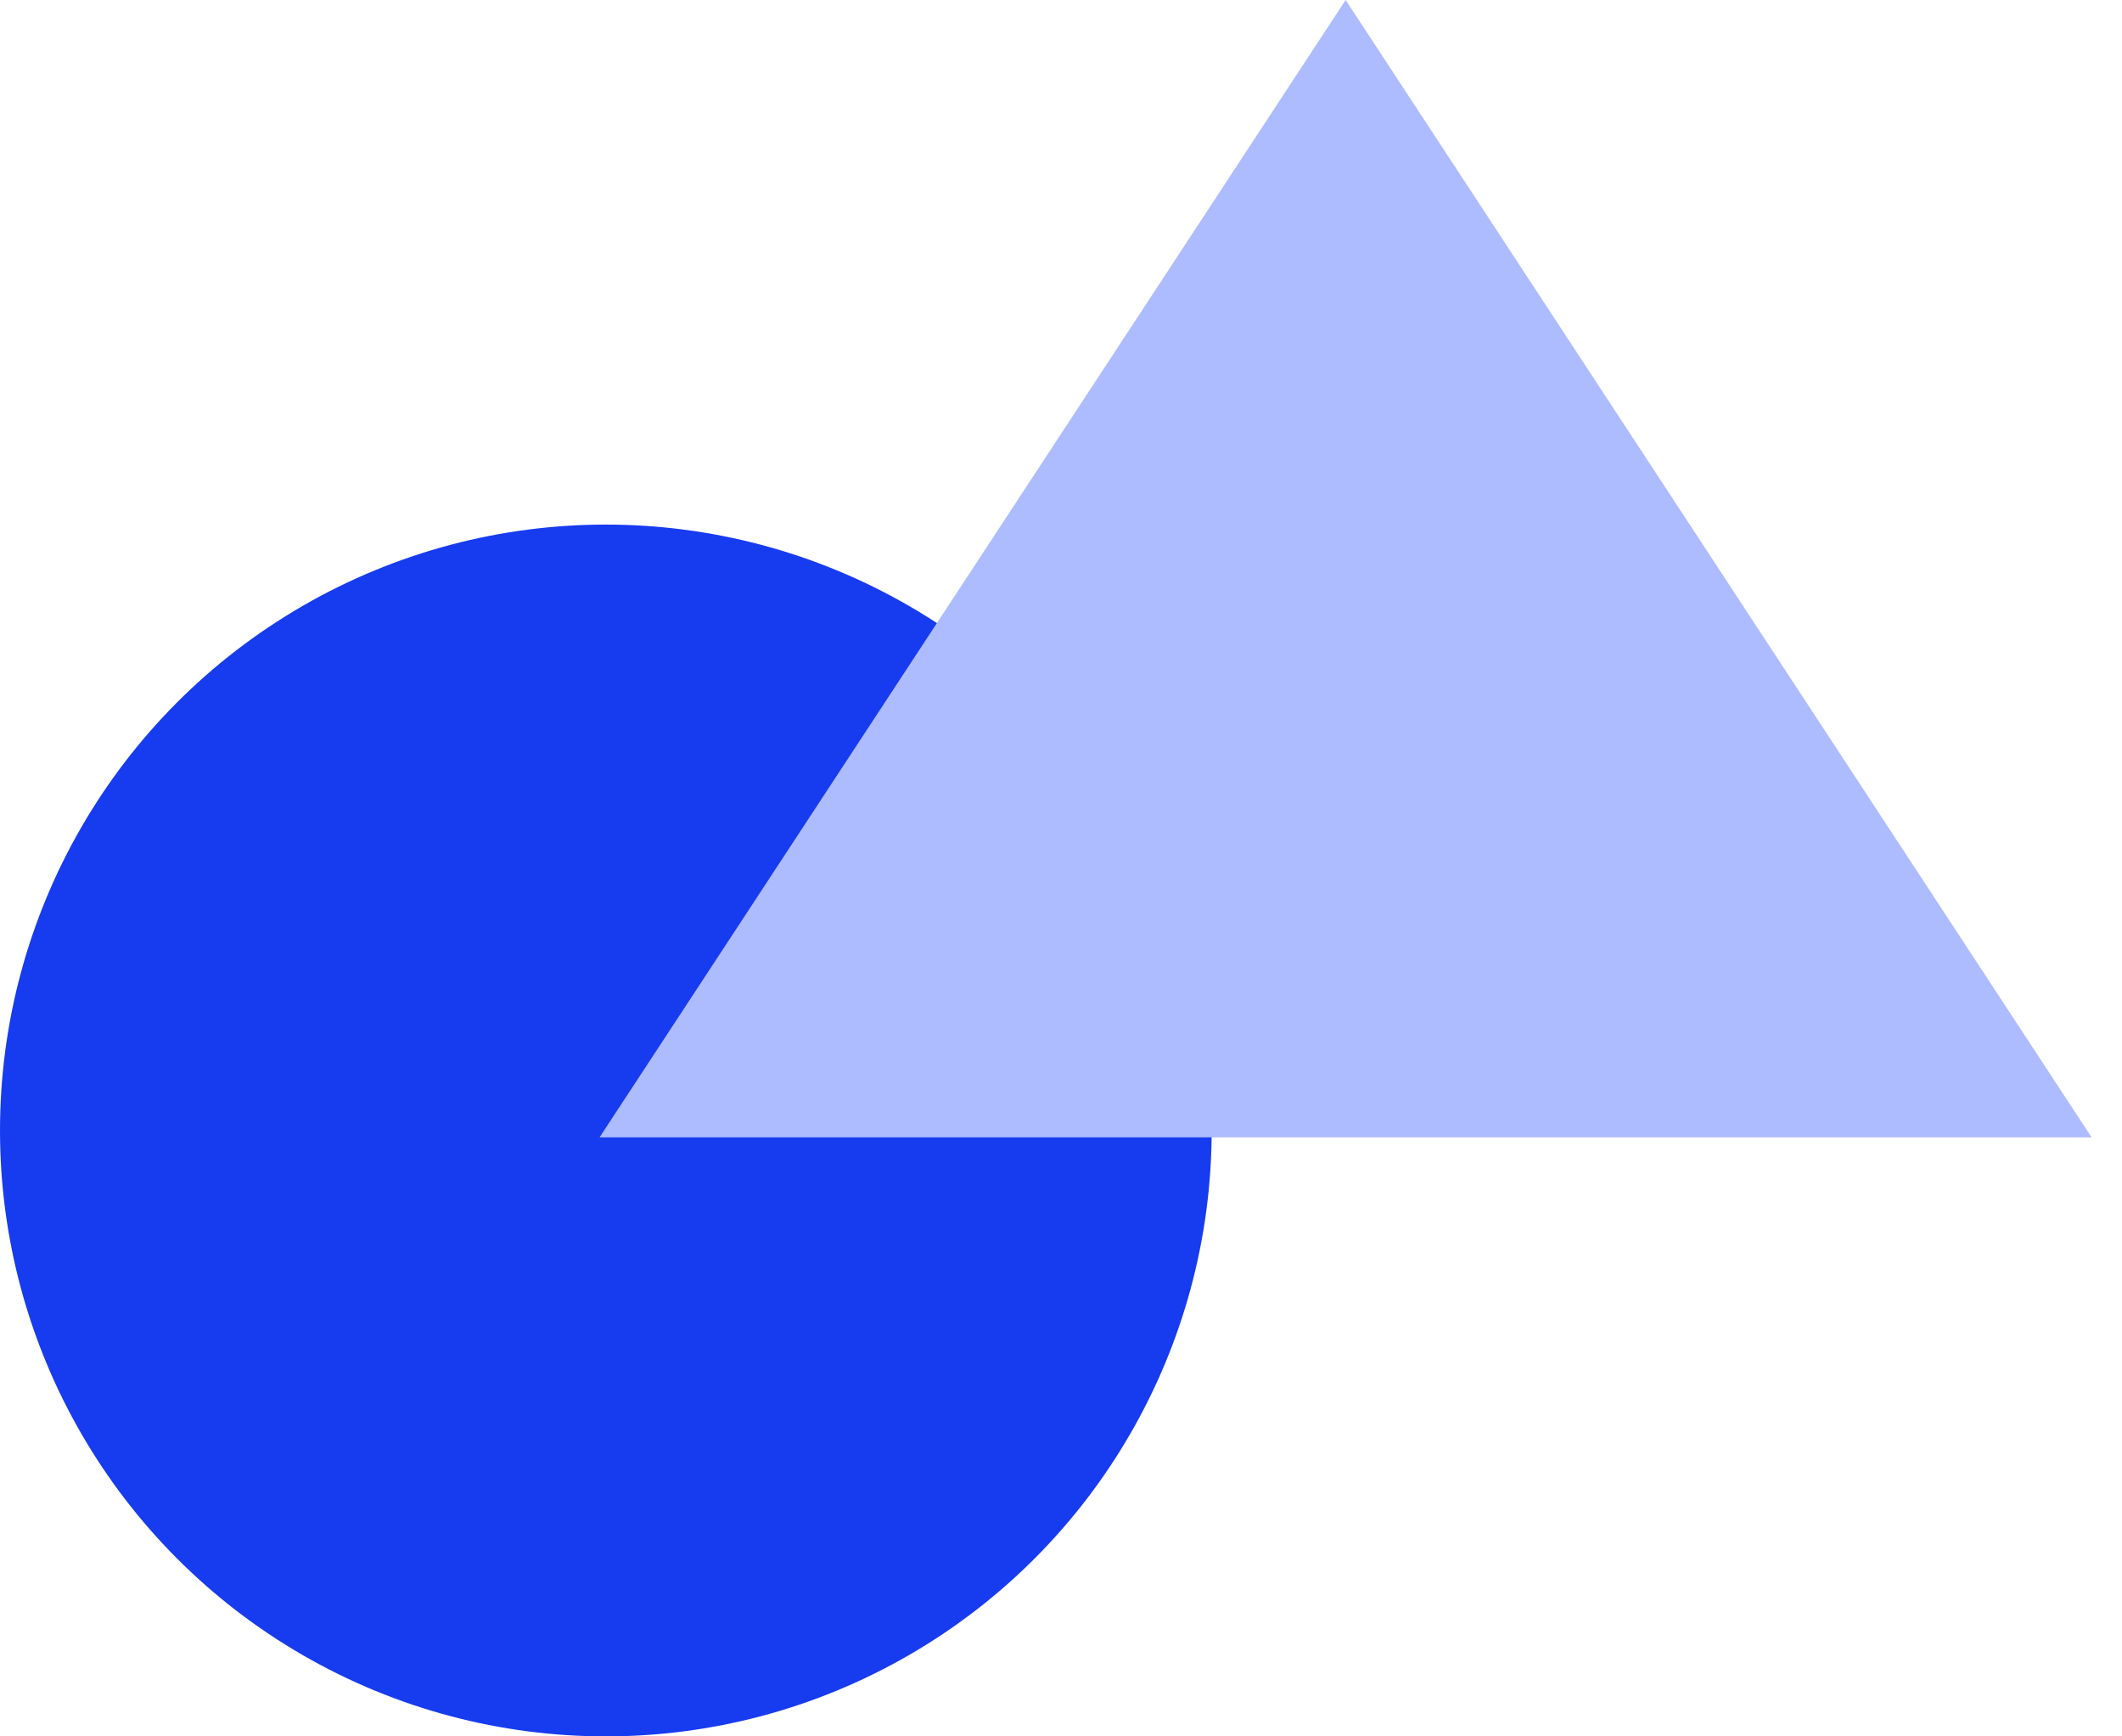 <?xml version="1.0" encoding="UTF-8"?>
<svg width="22px" height="18px" viewBox="0 0 22 18" version="1.1" xmlns="http://www.w3.org/2000/svg" xmlns:xlink="http://www.w3.org/1999/xlink">
    <!-- Generator: Sketch 49.3 (51167) - http://www.bohemiancoding.com/sketch -->
    <title>logo</title>
    <desc>Created with Sketch.</desc>
    <defs></defs>
    <g id="Page-1" stroke="none" stroke-width="1" fill="none" fill-rule="evenodd">
        <g id="Desktop-HD" transform="translate(-375, -50)">
            <g id="01-block" transform="translate(375, 0)">
                <g id="logo" transform="translate(0, 50)">
                    <g>
                        <circle id="Oval" fill="#173BEF" fill-rule="nonzero" cx="6.281" cy="11.719" r="6.281"></circle>
                        <polygon id="Polygon_1" fill="#ADBBFF" points="13.951 0 21.685 11.79 6.216 11.79"></polygon>
                    </g>
                </g>
            </g>
        </g>
    </g>
</svg>